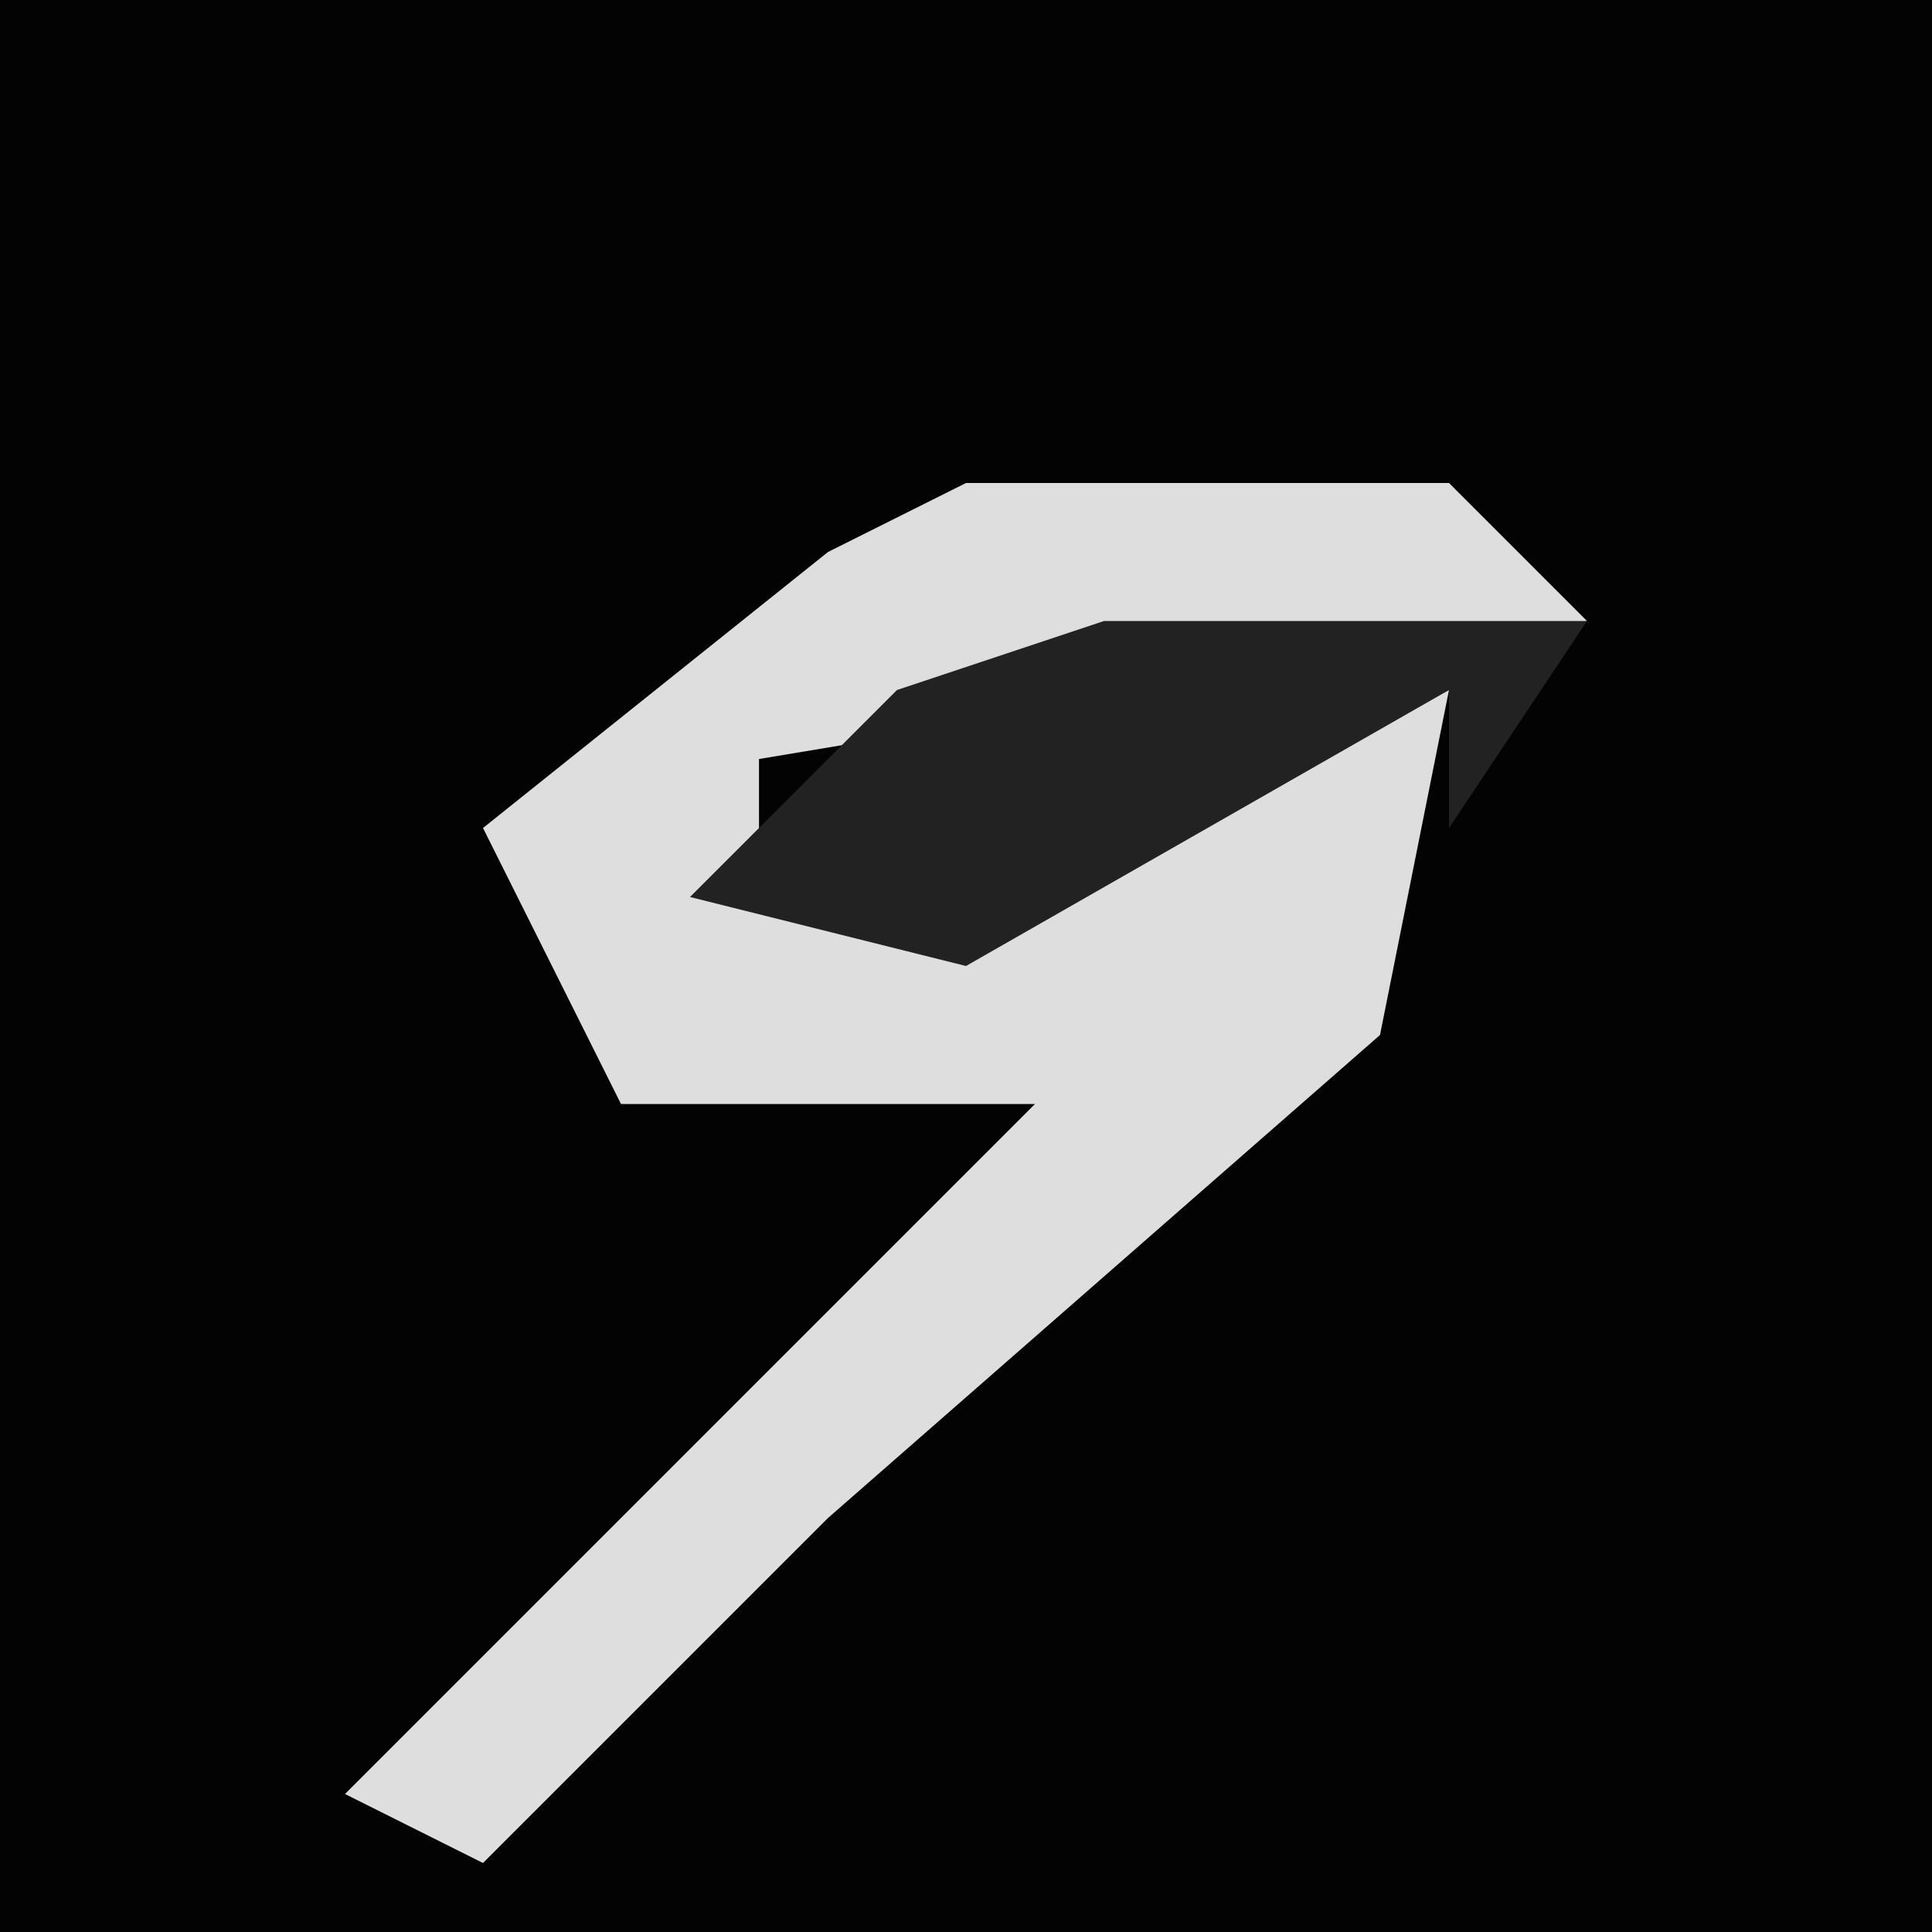<?xml version="1.0" encoding="UTF-8"?>
<svg version="1.1" xmlns="http://www.w3.org/2000/svg" width="28" height="28">
<path d="M0,0 L28,0 L28,28 L0,28 Z " fill="#030303" transform="translate(0,0)"/>
<path d="M0,0 L7,0 L9,2 L-3,4 L-3,6 L3,5 L7,3 L6,8 L-2,15 L-7,20 L-9,19 L1,9 L-5,9 L-7,5 L-2,1 Z " fill="#DEDEDE" transform="translate(14,7)"/>
<path d="M0,0 L7,0 L5,3 L5,1 L-2,5 L-6,4 L-3,1 Z " fill="#222222" transform="translate(16,9)"/>
</svg>
